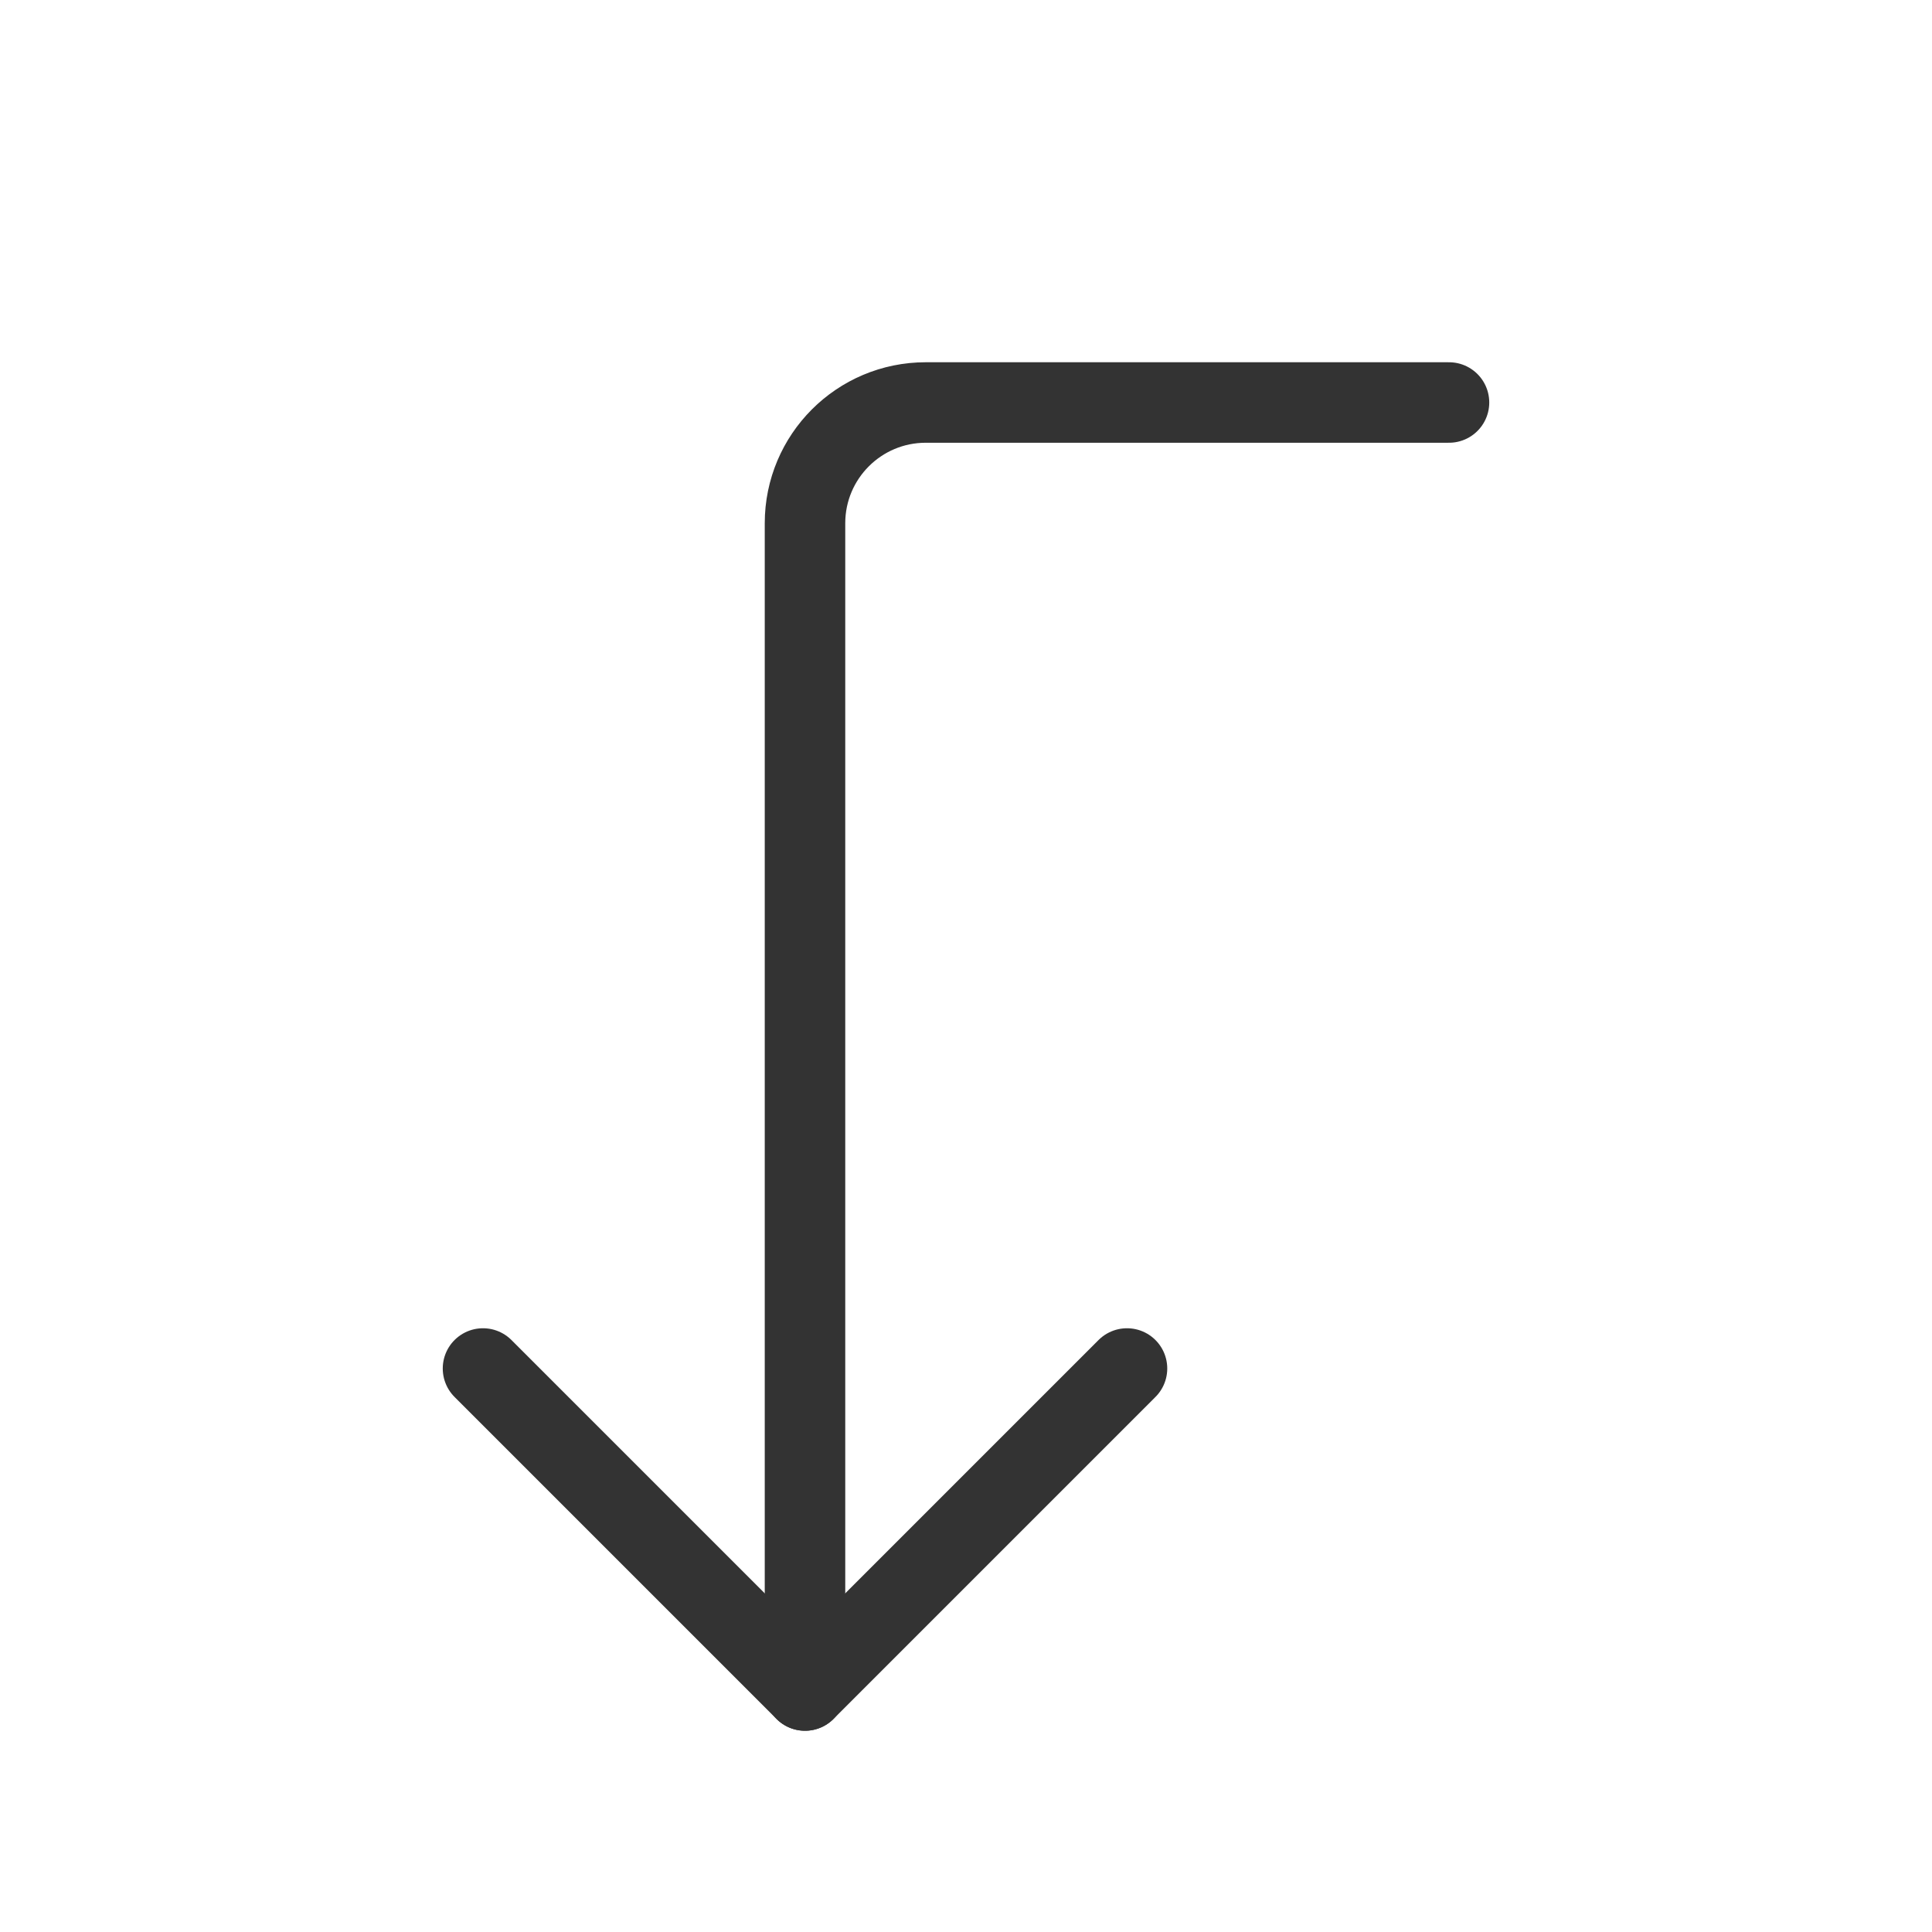 <?xml version="1.0" encoding="UTF-8"?><svg width="48" height="48" viewBox="0 0 48 48" fill="none" xmlns="http://www.w3.org/2000/svg"><path d="M12 34L20 42L28 34" stroke="#333" stroke-width="2" stroke-linecap="round" stroke-linejoin="round"/><path d="M36 10H23C21.343 10 20 11.343 20 13V42" stroke="#333" stroke-width="2" stroke-linecap="round" stroke-linejoin="round"/></svg>